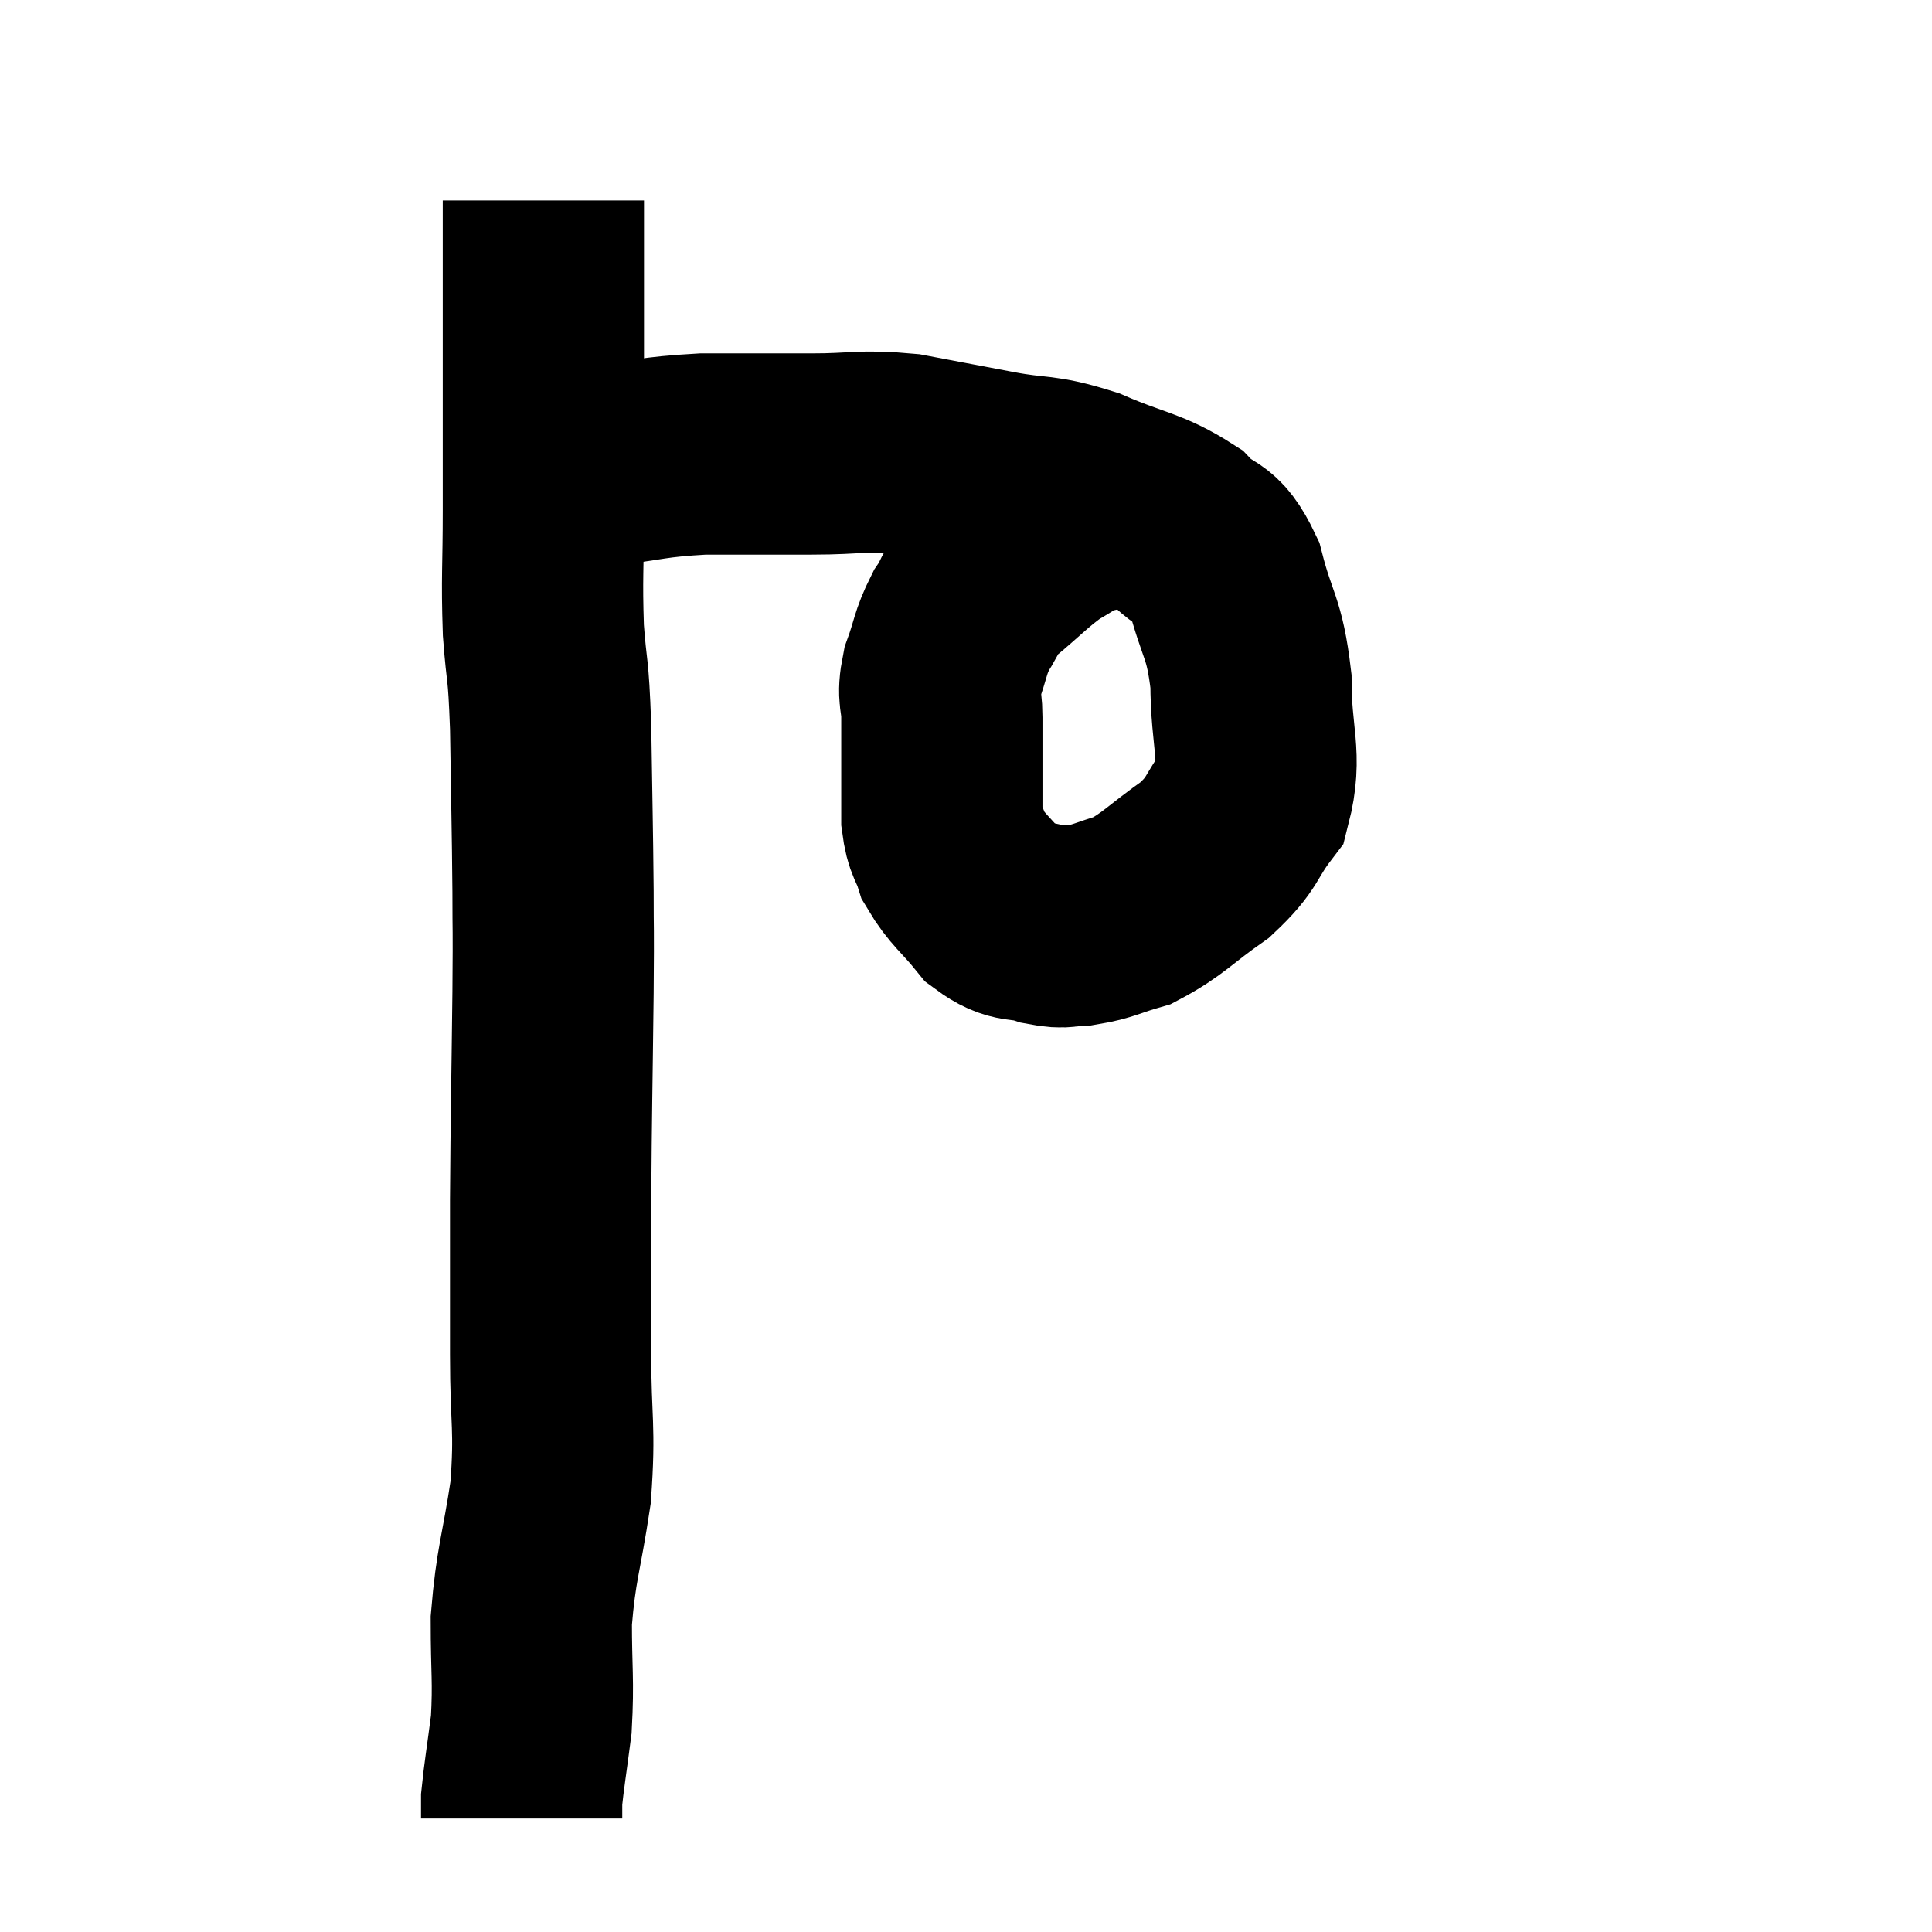 <svg width="48" height="48" viewBox="0 0 48 48" xmlns="http://www.w3.org/2000/svg"><path d="M 13.5 4.98 C 13.5 6.18, 13.5 6.165, 13.5 7.38 C 13.5 8.61, 13.5 8.52, 13.5 9.84 C 13.5 11.25, 13.5 11.205, 13.5 12.66 C 13.5 14.16, 13.455 14.31, 13.5 15.66 C 13.59 16.86, 13.62 16.44, 13.68 18.06 C 13.71 20.1, 13.725 20.49, 13.74 22.14 C 13.74 23.4, 13.755 22.74, 13.74 24.66 C 13.71 27.24, 13.695 27.57, 13.68 29.82 C 13.68 31.74, 13.68 31.845, 13.68 33.66 C 13.68 35.37, 13.8 35.43, 13.68 37.08 C 13.44 38.67, 13.32 38.82, 13.2 40.26 C 13.2 41.55, 13.26 41.73, 13.2 42.84 C 13.08 43.77, 13.02 44.115, 12.96 44.7 C 12.96 44.94, 12.96 45.06, 12.96 45.18 L 12.96 45.18" fill="none" stroke="black" stroke-width="5"></path><path d="M 13.68 11.76 C 13.71 11.73, 13.44 11.745, 13.74 11.7 C 14.31 11.64, 13.95 11.685, 14.88 11.58 C 16.17 11.43, 16.14 11.355, 17.46 11.28 C 18.81 11.28, 18.9 11.28, 20.16 11.28 C 21.33 11.28, 21.36 11.175, 22.5 11.28 C 23.61 11.49, 23.61 11.49, 24.72 11.7 C 25.83 11.91, 25.8 11.76, 26.94 12.12 C 28.11 12.63, 28.41 12.585, 29.28 13.14 C 29.85 13.74, 29.97 13.395, 30.42 14.34 C 30.75 15.63, 30.915 15.54, 31.08 16.92 C 31.08 18.39, 31.365 18.75, 31.08 19.86 C 30.51 20.61, 30.675 20.67, 29.94 21.36 C 29.04 21.99, 28.905 22.215, 28.14 22.62 C 27.51 22.8, 27.42 22.89, 26.88 22.98 C 26.43 22.98, 26.52 23.085, 25.98 22.98 C 25.35 22.77, 25.29 22.98, 24.72 22.56 C 24.21 21.93, 24.03 21.855, 23.7 21.3 C 23.55 20.82, 23.475 20.91, 23.4 20.34 C 23.4 19.68, 23.4 19.65, 23.4 19.02 C 23.4 18.42, 23.4 18.39, 23.4 17.82 C 23.4 17.28, 23.28 17.34, 23.4 16.74 C 23.64 16.08, 23.595 15.99, 23.88 15.42 C 24.21 14.94, 24.015 15, 24.54 14.46 C 25.26 13.86, 25.395 13.68, 25.98 13.26 C 26.43 13.02, 26.4 12.96, 26.88 12.78 C 27.39 12.66, 27.585 12.63, 27.9 12.54 C 28.02 12.48, 28.08 12.45, 28.14 12.42 L 28.14 12.42" fill="none" stroke="black" stroke-width="5"></path></svg>
